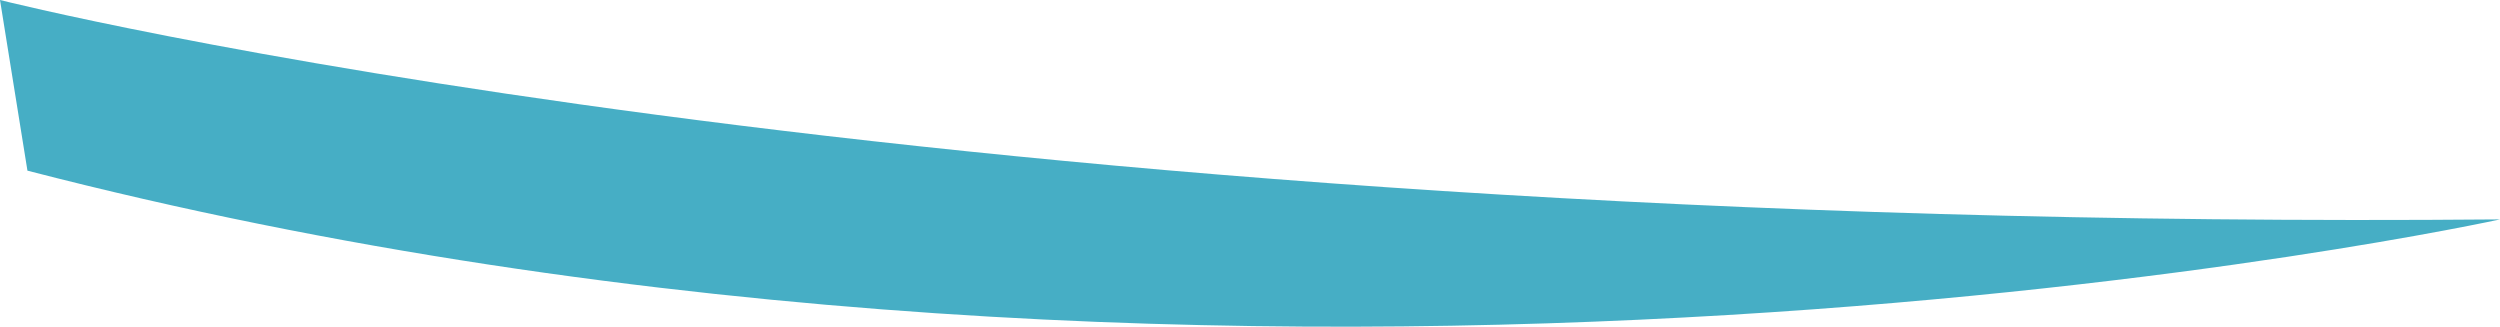 <?xml version="1.0" encoding="UTF-8"?>
<svg id="Layer_2" data-name="Layer 2" xmlns="http://www.w3.org/2000/svg" viewBox="0 0 358.02 46.78">
  <g id="Layer_2-2" data-name="Layer 2">
    <path d="M0,0S131.78,33.42,358.02,31.42c0,0-176.93,38.84-354.09-6.98L0,0Z" fill="#46aec5"/>
  </g>
</svg>